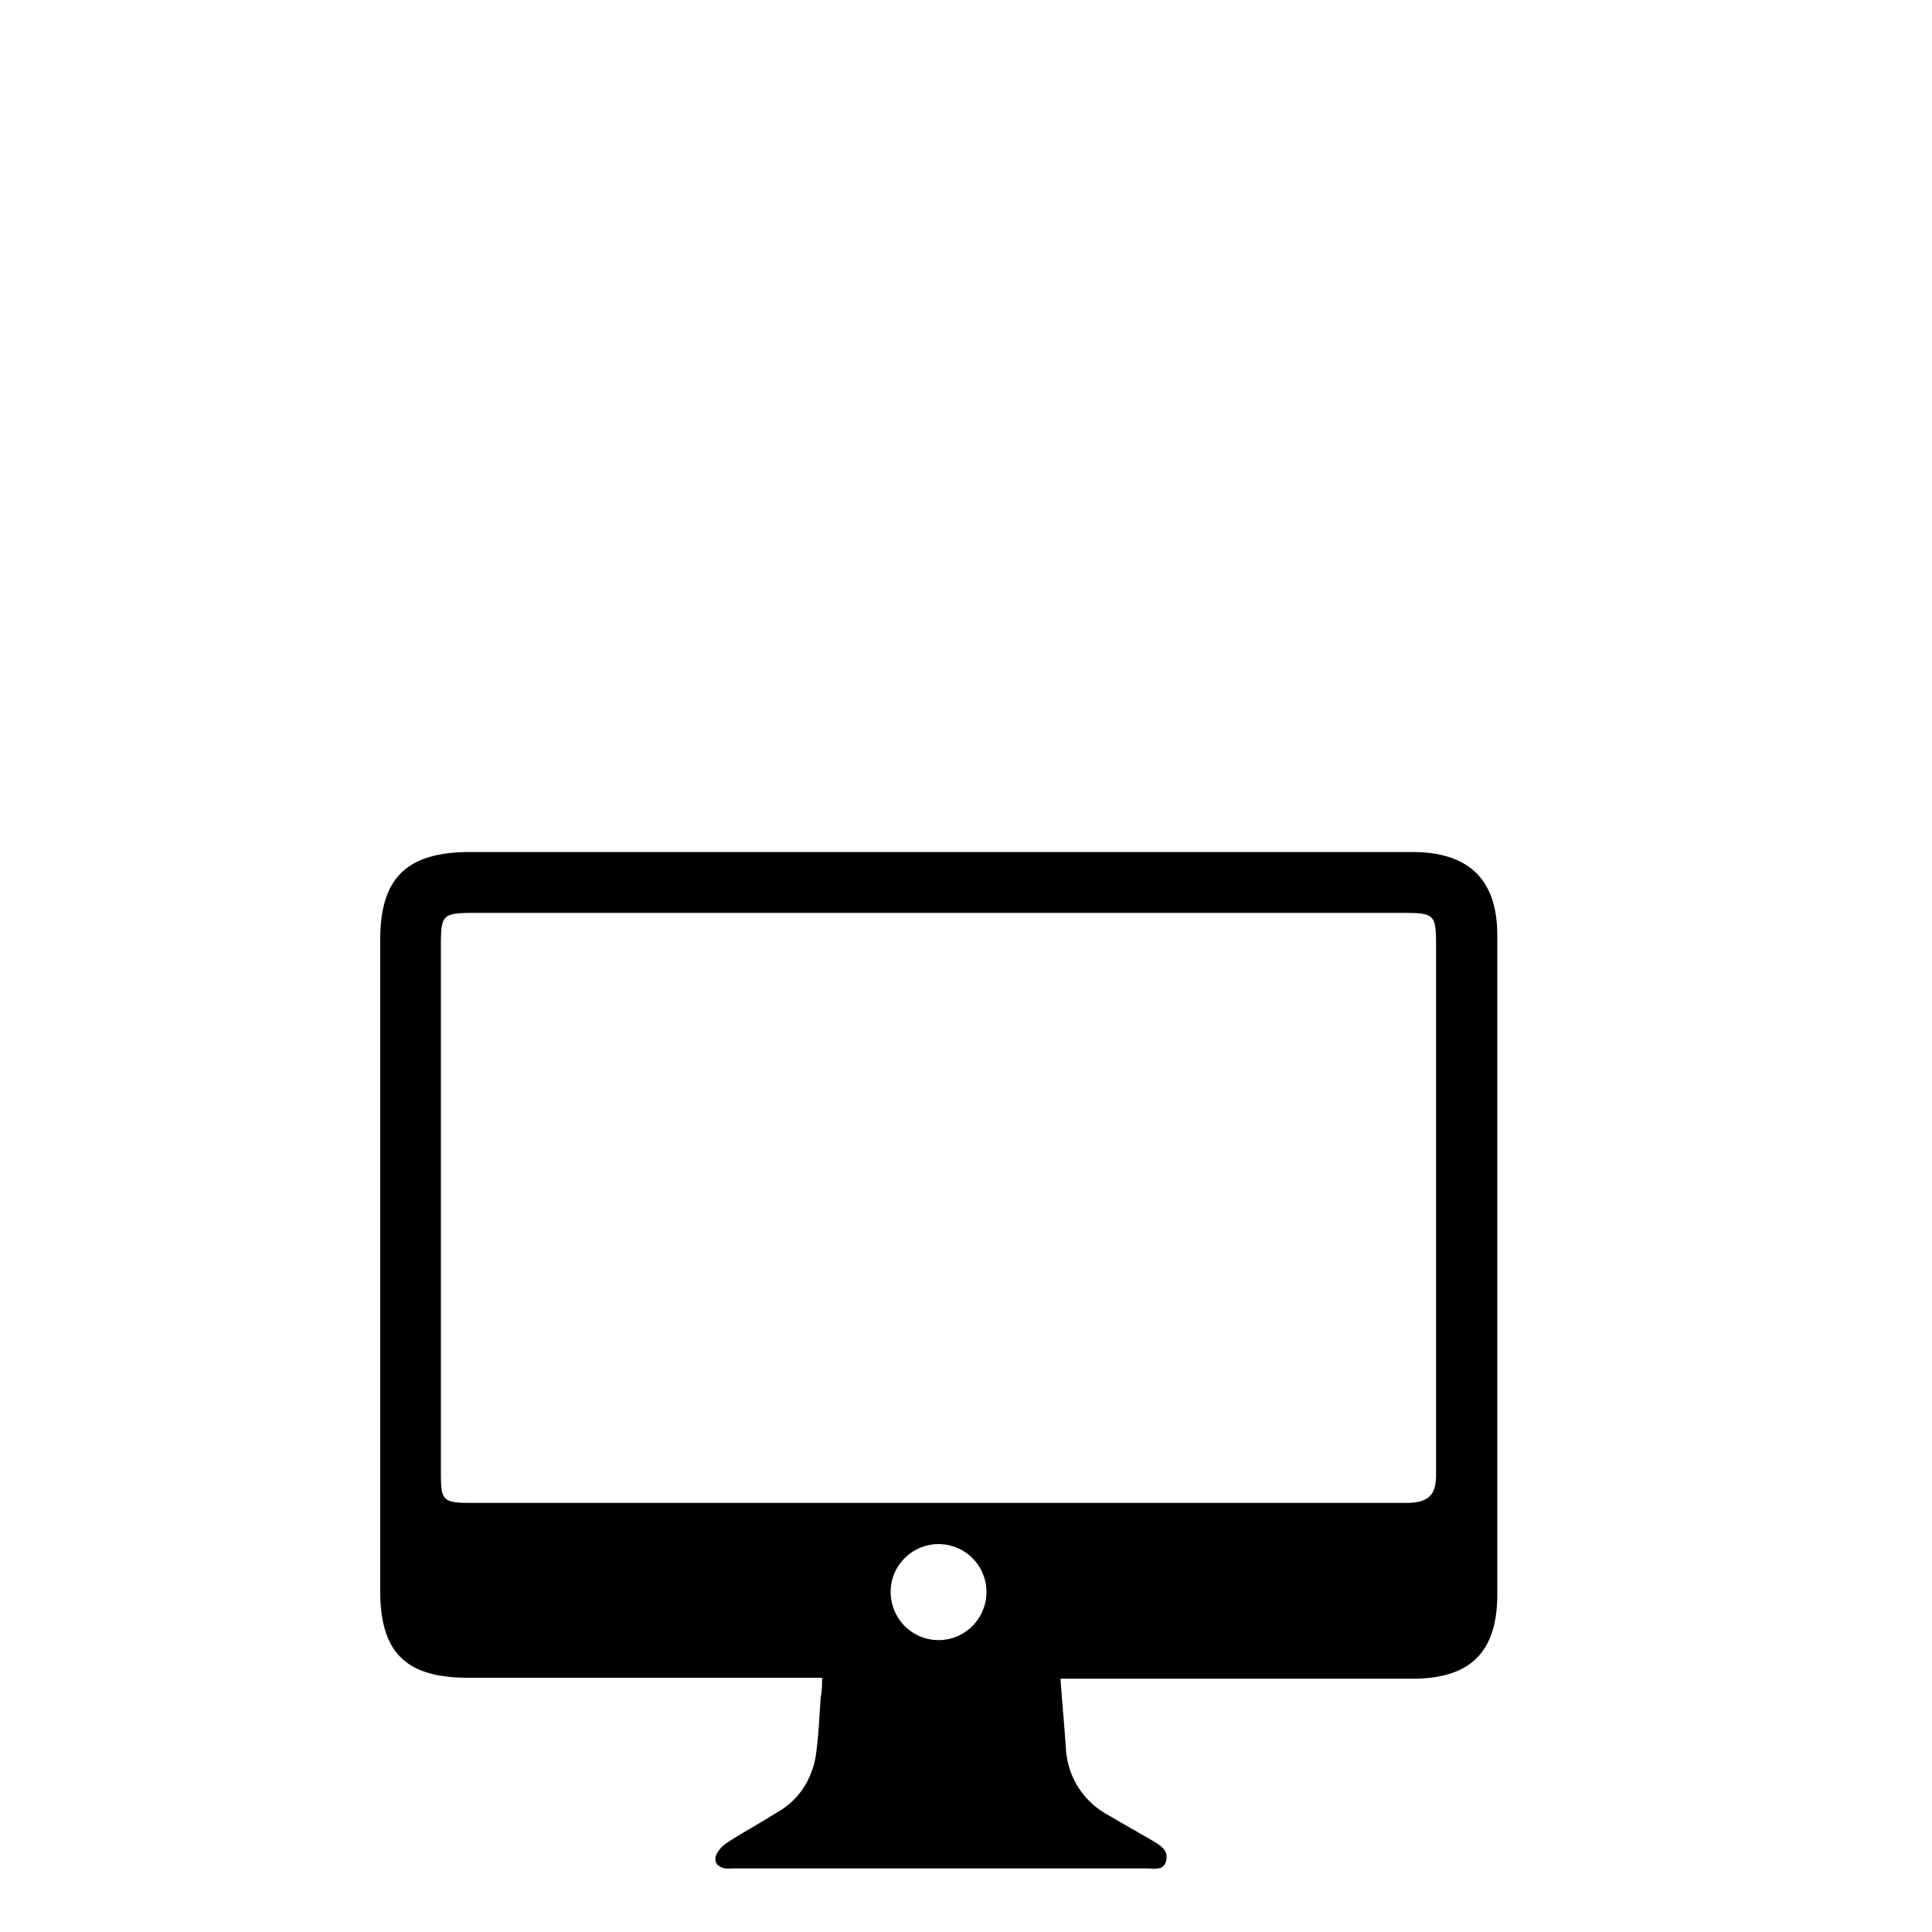 <svg id="Ebene_1" data-name="Ebene 1" xmlns="http://www.w3.org/2000/svg" viewBox="0 0 100 100"><title>logo</title><g id="Page-1"><g id="Edit-Profil-biete"><g id="noun_Computer_585650_000000" data-name="noun Computer 585650 000000"><path id="Shape" d="M73.1,44.1H24.34c-3.29,0-4.66,1.34-4.66,4.54q0,16.86,0,33.71c0,3.17,1.32,4.49,4.53,4.49H42.55c0,.34,0,.67-.07,1-.07,1-.11,2-.25,3a3.7,3.7,0,0,1-.21.82,3.92,3.92,0,0,1-1.73,2.11l-.94.57c-.55.33-1.11.64-1.65,1a1.55,1.55,0,0,0-.6.61c-.19.39,0,.68.44.76a3.37,3.37,0,0,0,.44,0H59.36c.38,0,.88.13,1-.4s-.25-.75-.64-1l-1.74-1-.65-.38a4.15,4.15,0,0,1-1.85-2.06,4.36,4.36,0,0,1-.31-1.37c-.08-1.18-.19-2.37-.28-3.61H73.1c3,0,4.4-1.37,4.4-4.37V48.37Q77.48,44.1,73.1,44.1ZM50.74,83.62a2.47,2.47,0,0,1-4.32,0,2.56,2.56,0,0,1-.32-1.26,2.48,2.48,0,1,1,4.64,1.26Zm22-5.83q-24.1,0-48.2,0c-1.67,0-1.72-.06-1.72-1.71V49.17c0-1.91,0-1.92,2-1.92H72.55c1.7,0,1.78.07,1.78,1.67,0,9.1,0,18.18,0,27.27C74.36,77.35,74,77.79,72.75,77.79Z"/></g></g></g></svg>